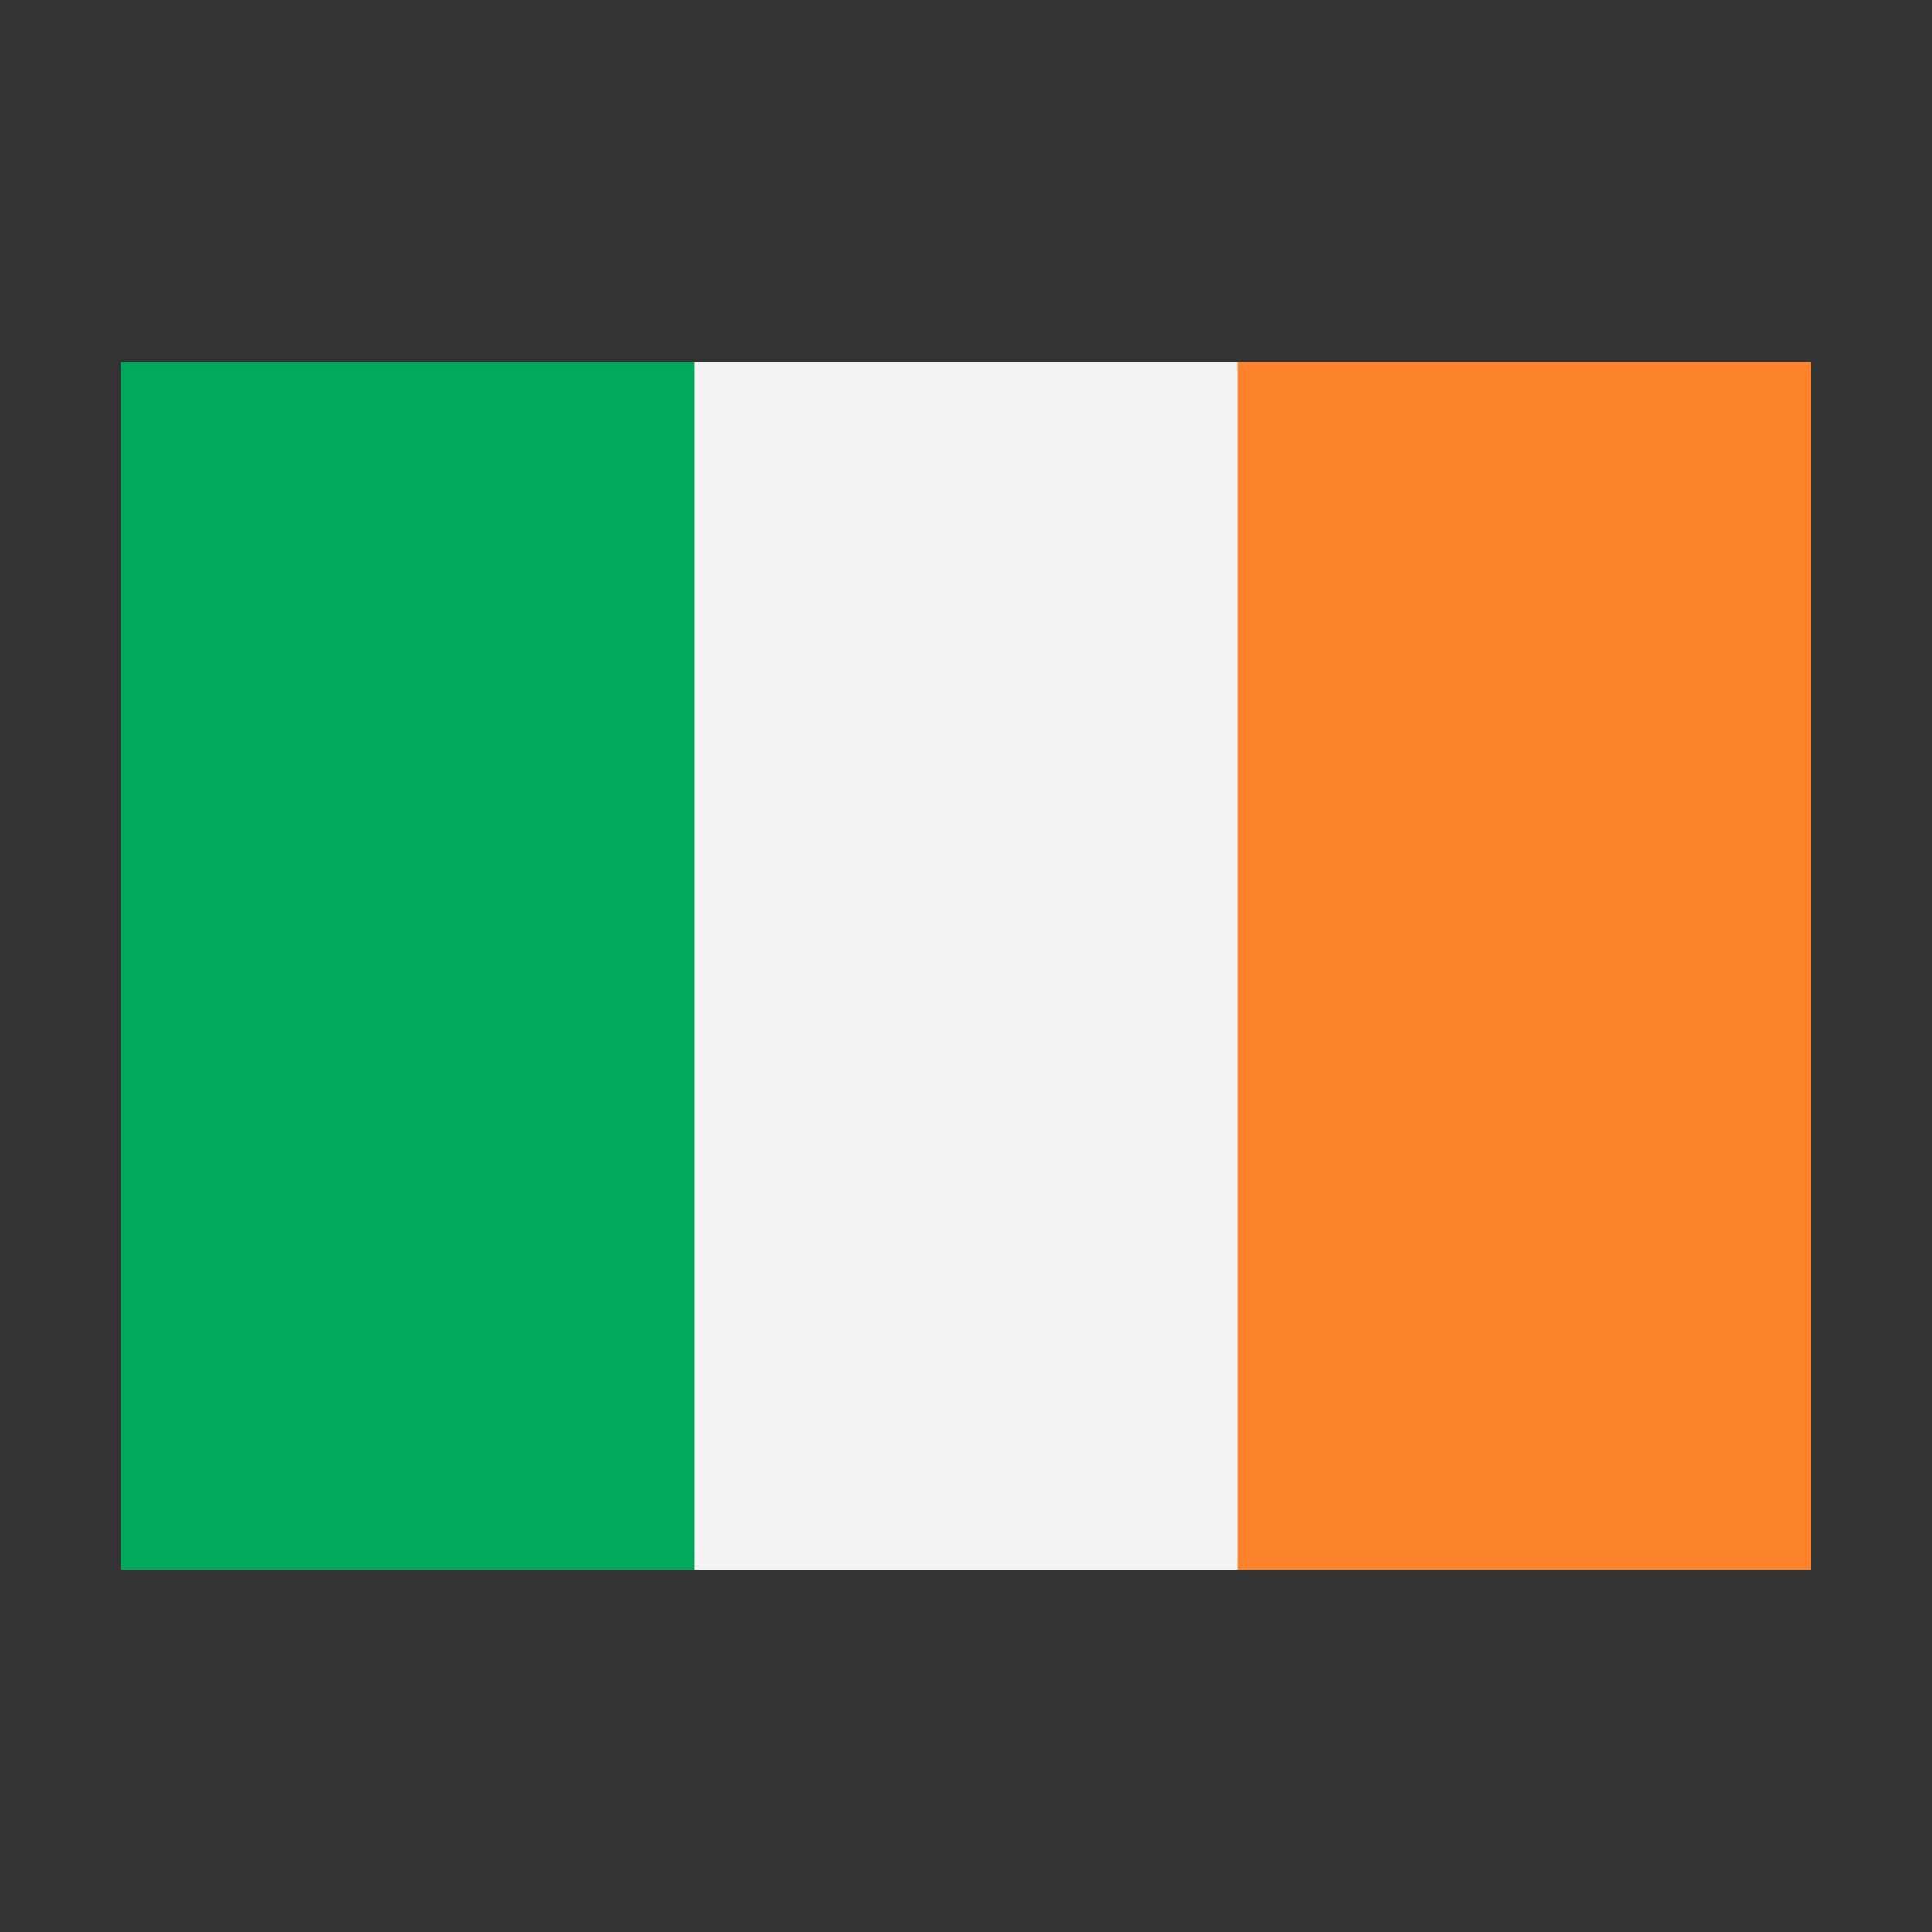 <svg width="32" height="32" viewBox="0 0 32 32" xmlns="http://www.w3.org/2000/svg">
  <rect x="0" y="0" width="32" height="32" fill="#333333" stroke="none"/>
  <polygon fill="#F4F4F4" points="11.5,6 20.5,6 21.5,7 21.5,25 20.5,26 11.5,26 10.5,25 10.5,7" />
  <rect fill="#00A85B" x="2" y="6" width="9.5" height="20" />
  <rect fill="#FF822D" x="20.5" y="6" width="9.5" height="20" />
</svg>